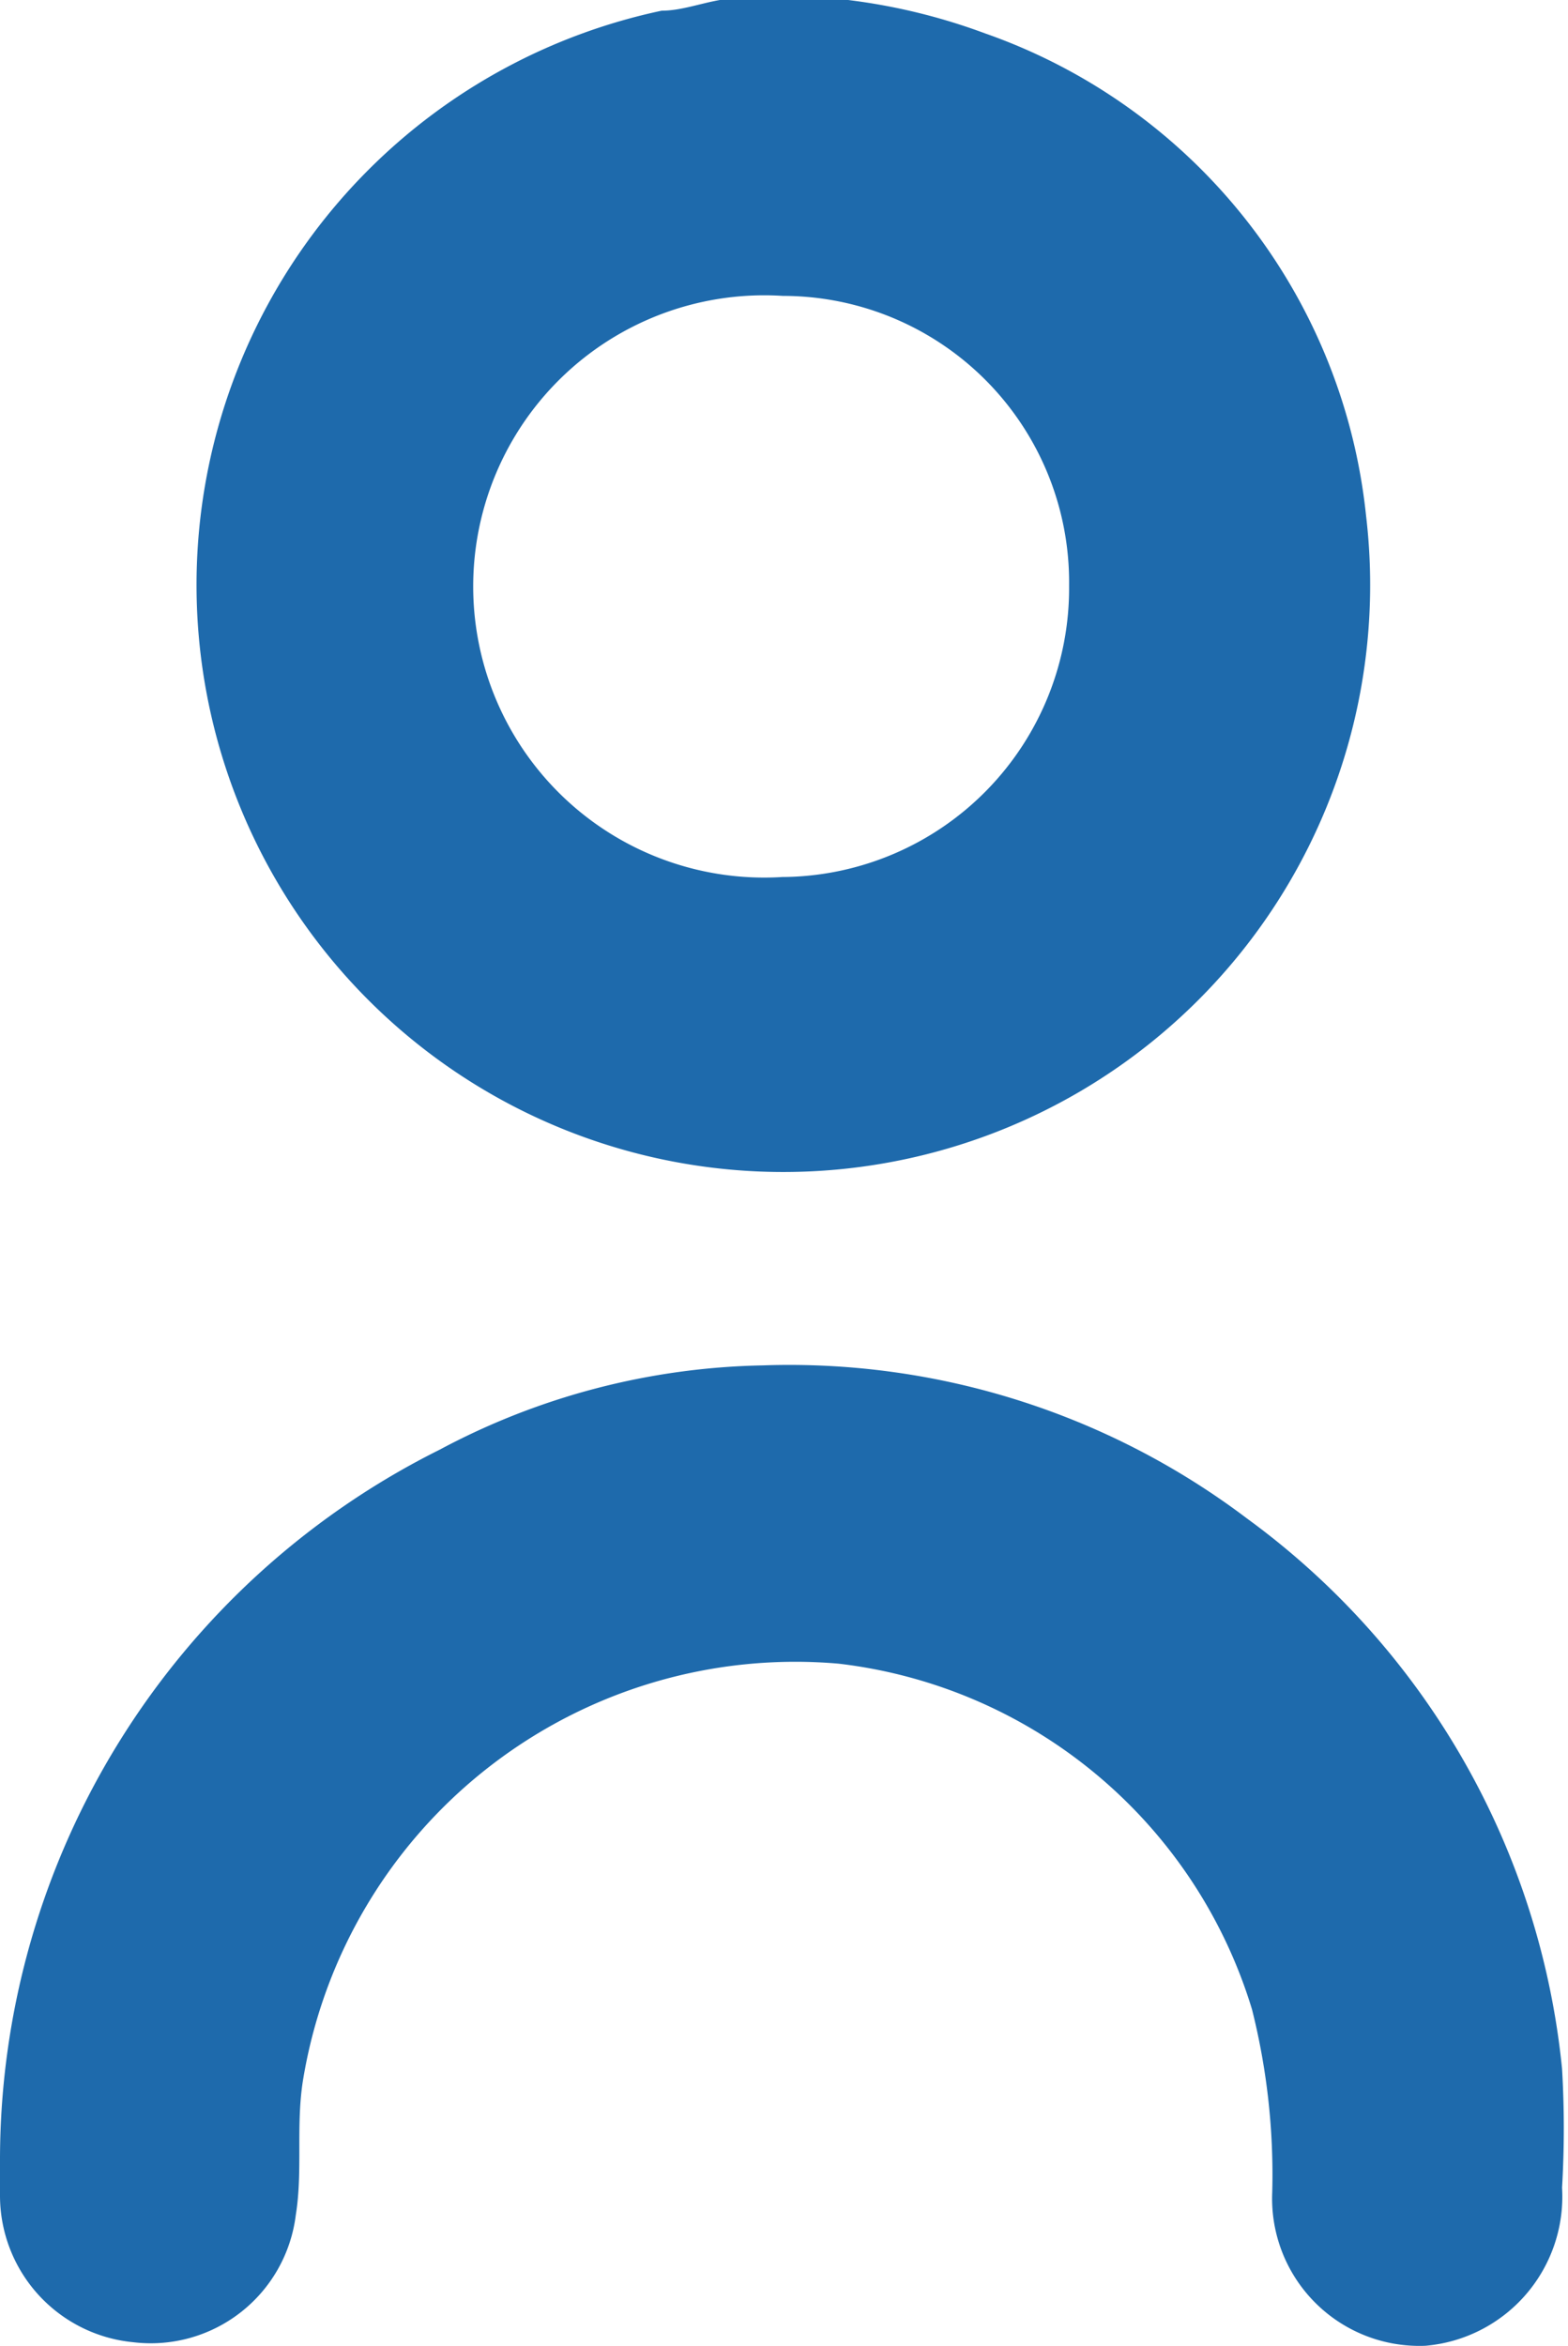 <svg id="Capa_1" data-name="Capa 1" xmlns="http://www.w3.org/2000/svg" viewBox="0 0 13.2 19.74"><defs><style>.cls-1{fill:#1e6aac;}</style></defs><title>PERSONAS</title><g id="XyMfYy"><path class="cls-1" d="M7.14,0A5.08,5.08,0,0,1,8.29.28,4.83,4.83,0,0,1,11.5,4.34,4.94,4.94,0,1,1,5.57.09c.16,0,.32-.06.49-.09ZM6.61,7.38A2.43,2.43,0,0,0,9,4.93,2.41,2.41,0,0,0,6.59,2.49a2.45,2.45,0,1,0,0,4.89Z"/><path class="cls-1" d="M0,18.15A6.68,6.68,0,0,1,3.7,12.2a6,6,0,0,1,2.72-.71,6.39,6.39,0,0,1,4.08,1.29,6.53,6.53,0,0,1,2.65,4.63,8.6,8.6,0,0,1,0,1A1.26,1.26,0,0,1,12,19.74a1.24,1.24,0,0,1-1.29-1.29,5.69,5.69,0,0,0-.17-1.54A4.14,4.14,0,0,0,7.06,14a4.2,4.2,0,0,0-4.51,3.51c-.06.38,0,.76-.06,1.13a1.23,1.23,0,0,1-1.37,1.07A1.24,1.24,0,0,1,0,18.48Z"/></g></svg>